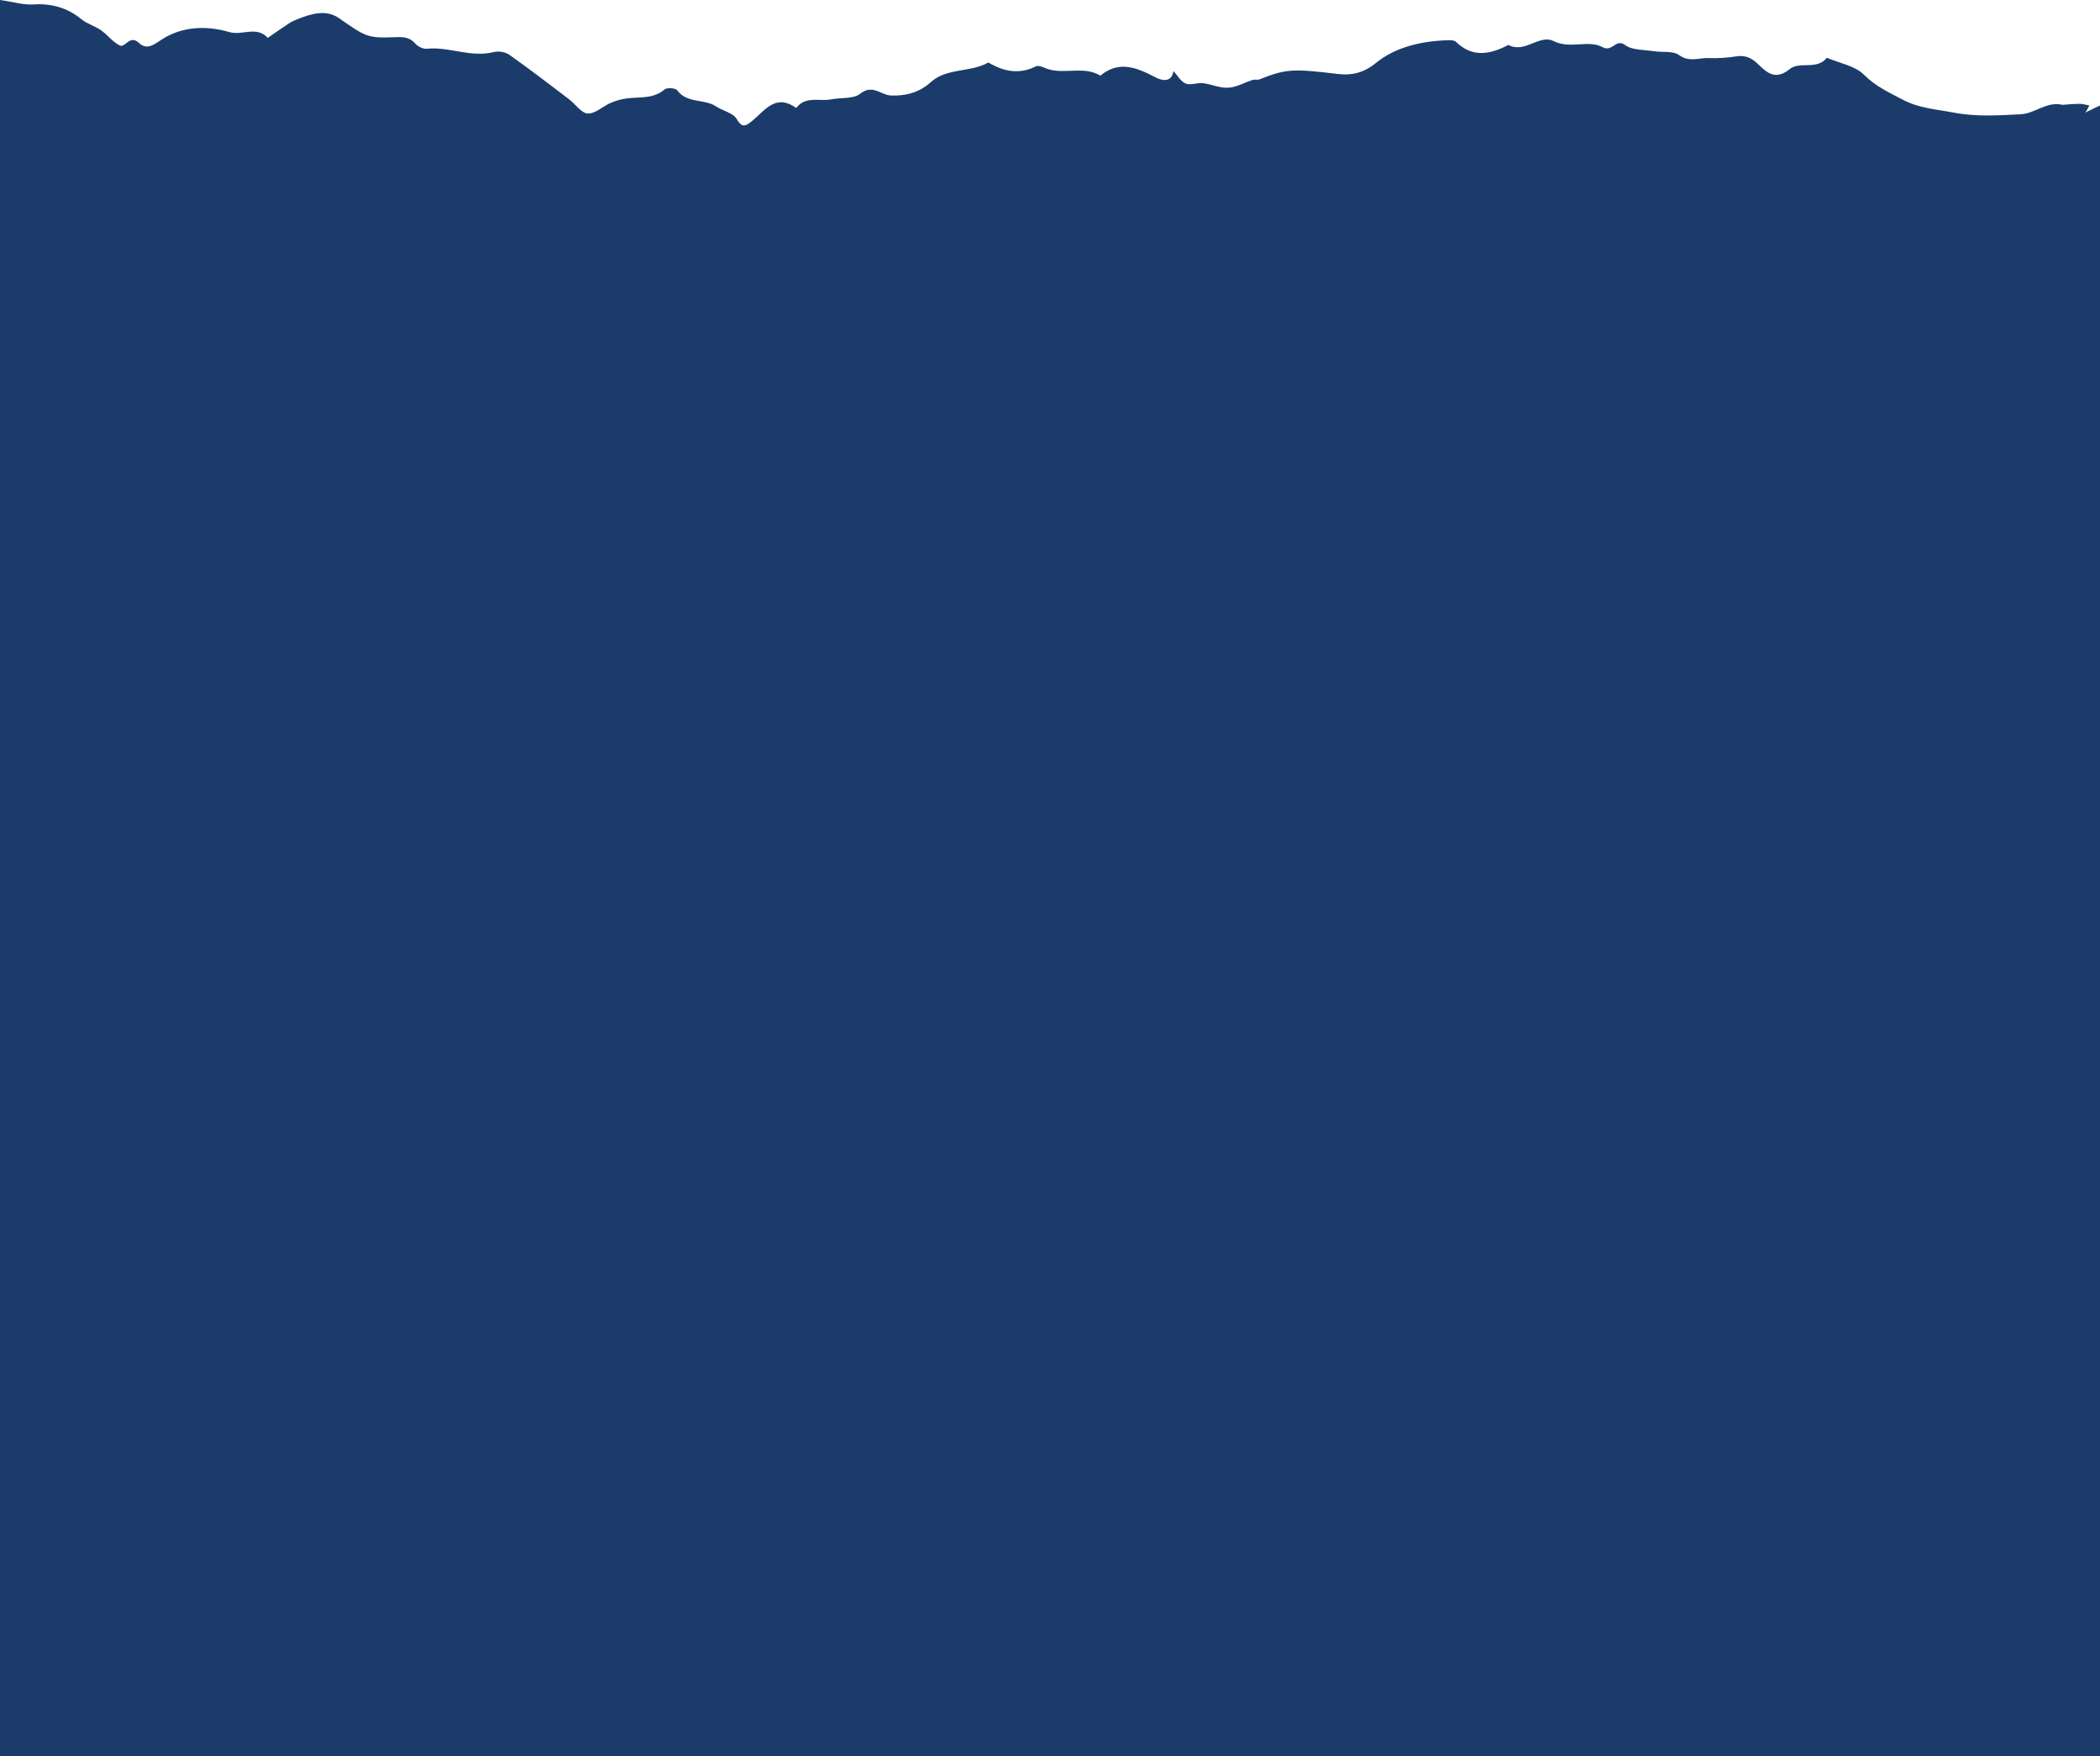 <?xml version="1.0" encoding="utf-8"?>
<!-- Generator: Adobe Illustrator 18.1.1, SVG Export Plug-In . SVG Version: 6.00 Build 0)  -->
<svg version="1.1" id="Слой_1" xmlns="http://www.w3.org/2000/svg" xmlns:xlink="http://www.w3.org/1999/xlink" x="0px" y="0px"
	 viewBox="0 0 339.401 283.771" enable-background="new 0 0 339.401 283.771" xml:space="preserve">
<path fill="#1B3C6B" d="M339.401,283.771V17.048l-2.425,1.157c0.325-0.282,0.468-0.769,0.708-1.157
	c-0.516-0.096-1.041-0.27-1.556-0.27c-0.934-0.002-1.871,0.099-2.805,0.158c-2.52-0.603-4.409,1.408-6.75,1.526
	c-3.622,0.183-7.176,0.432-10.868-0.276c-2.778-0.533-5.509-0.685-8.129-2.053c-2.257-1.179-4.432-2.17-6.326-4.062
	c-1.447-1.446-3.958-1.864-5.996-2.739c-1.571,2.043-4.409,0.522-5.995,1.821c-2.284,1.872-3.661,0.634-5.149-0.812
	c-0.989-0.961-2.004-1.463-3.449-1.238c-1.473,0.23-2.991,0.336-4.482,0.277c-1.582-0.062-3.132,0.728-4.81-0.483
	c-0.998-0.721-2.743-0.407-4.142-0.63c-1.555-0.248-3.431-0.142-4.564-0.98c-1.551-1.147-2.051,1.209-3.669,0.329
	c-2.295-1.249-5.202,0.371-7.895-0.976c-2.303-1.152-4.67,2.046-7.306,0.619c-2.913,1.512-5.77,2.134-8.482-0.5
	c-0.215-0.209-0.66-0.273-0.993-0.266c-4.364,0.096-8.69,1.022-11.96,3.693c-2.017,1.647-3.992,2.013-6.045,1.773
	c-7.214-0.845-8.358-0.893-12.743,0.86c-0.328,0.131-0.767-0.012-1.112,0.097c-1.325,0.42-2.612,1.177-3.953,1.261
	c-1.341,0.084-2.721-0.577-4.103-0.74c-0.916-0.108-1.991,0.381-2.768,0.061c-0.802-0.33-1.328-1.316-1.975-2.014
	c-0.351,2.029-2.036,1.469-2.932,1.001c-2.997-1.566-5.856-2.759-8.883-0.265c-2.657-1.596-5.671-0.202-8.42-1.042
	c-0.663-0.203-1.528-0.699-1.985-0.468c-2.731,1.383-5.231,0.846-7.703-0.617c-2.883,1.668-6.692,0.815-9.3,3.178
	c-1.831,1.659-3.998,2.246-6.416,2.161c-1.637-0.058-2.988-1.894-5.002-0.284c-1.093,0.873-3.118,0.597-4.708,0.906
	c-1.755,0.341-3.748-0.469-5.272,0.992c-0.133,0.127-0.341,0.405-0.355,0.394c-3.405-2.406-5.12,0.506-7.206,2.165
	c-1.004,0.798-1.547,1.102-2.426-0.395c-0.57-0.971-2.226-1.295-3.321-2.019c-1.92-1.27-4.701-0.426-6.295-2.617
	c-0.262-0.36-1.654-0.449-2.037-0.119c-1.851,1.591-4.104,1.162-6.221,1.46c-0.859,0.12-1.723,0.379-2.514,0.726
	c-1.257,0.552-2.479,1.76-3.671,1.698c-1.036-0.054-1.984-1.515-3.015-2.298c-3.192-2.423-6.369-4.87-9.643-7.183
	c-0.642-0.454-1.774-0.644-2.542-0.448c-3.676,0.94-7.201-0.91-10.839-0.534c-0.591,0.061-1.438-0.382-1.855-0.856
	c-1.012-1.149-2.2-1.054-3.534-1.001c-4.242,0.167-4.554-0.158-8.813-3.11c-2.049-1.42-4.469-0.689-6.663,0.183
	c-0.478,0.19-0.956,0.407-1.383,0.687c-1.159,0.759-2.291,1.559-3.434,2.342c-1.79-1.992-4.122-0.329-6.193-0.936
	c-4.024-1.179-7.834-0.781-10.843,1.14c-1.345,0.859-2.457,1.853-3.803,0.594c-1.474-1.378-2.195,0.866-3.085,0.426
	c-1.137-0.562-1.958-1.715-3.026-2.458c-1.001-0.697-2.275-1.041-3.202-1.806c-2.2-1.816-4.797-2.554-7.679-2.364
	C3.728,0.828,1.978,0.261,0,0v283.771"/>
<path fill="#1B3C6B" d="M72.284,179.978"/>
</svg>
